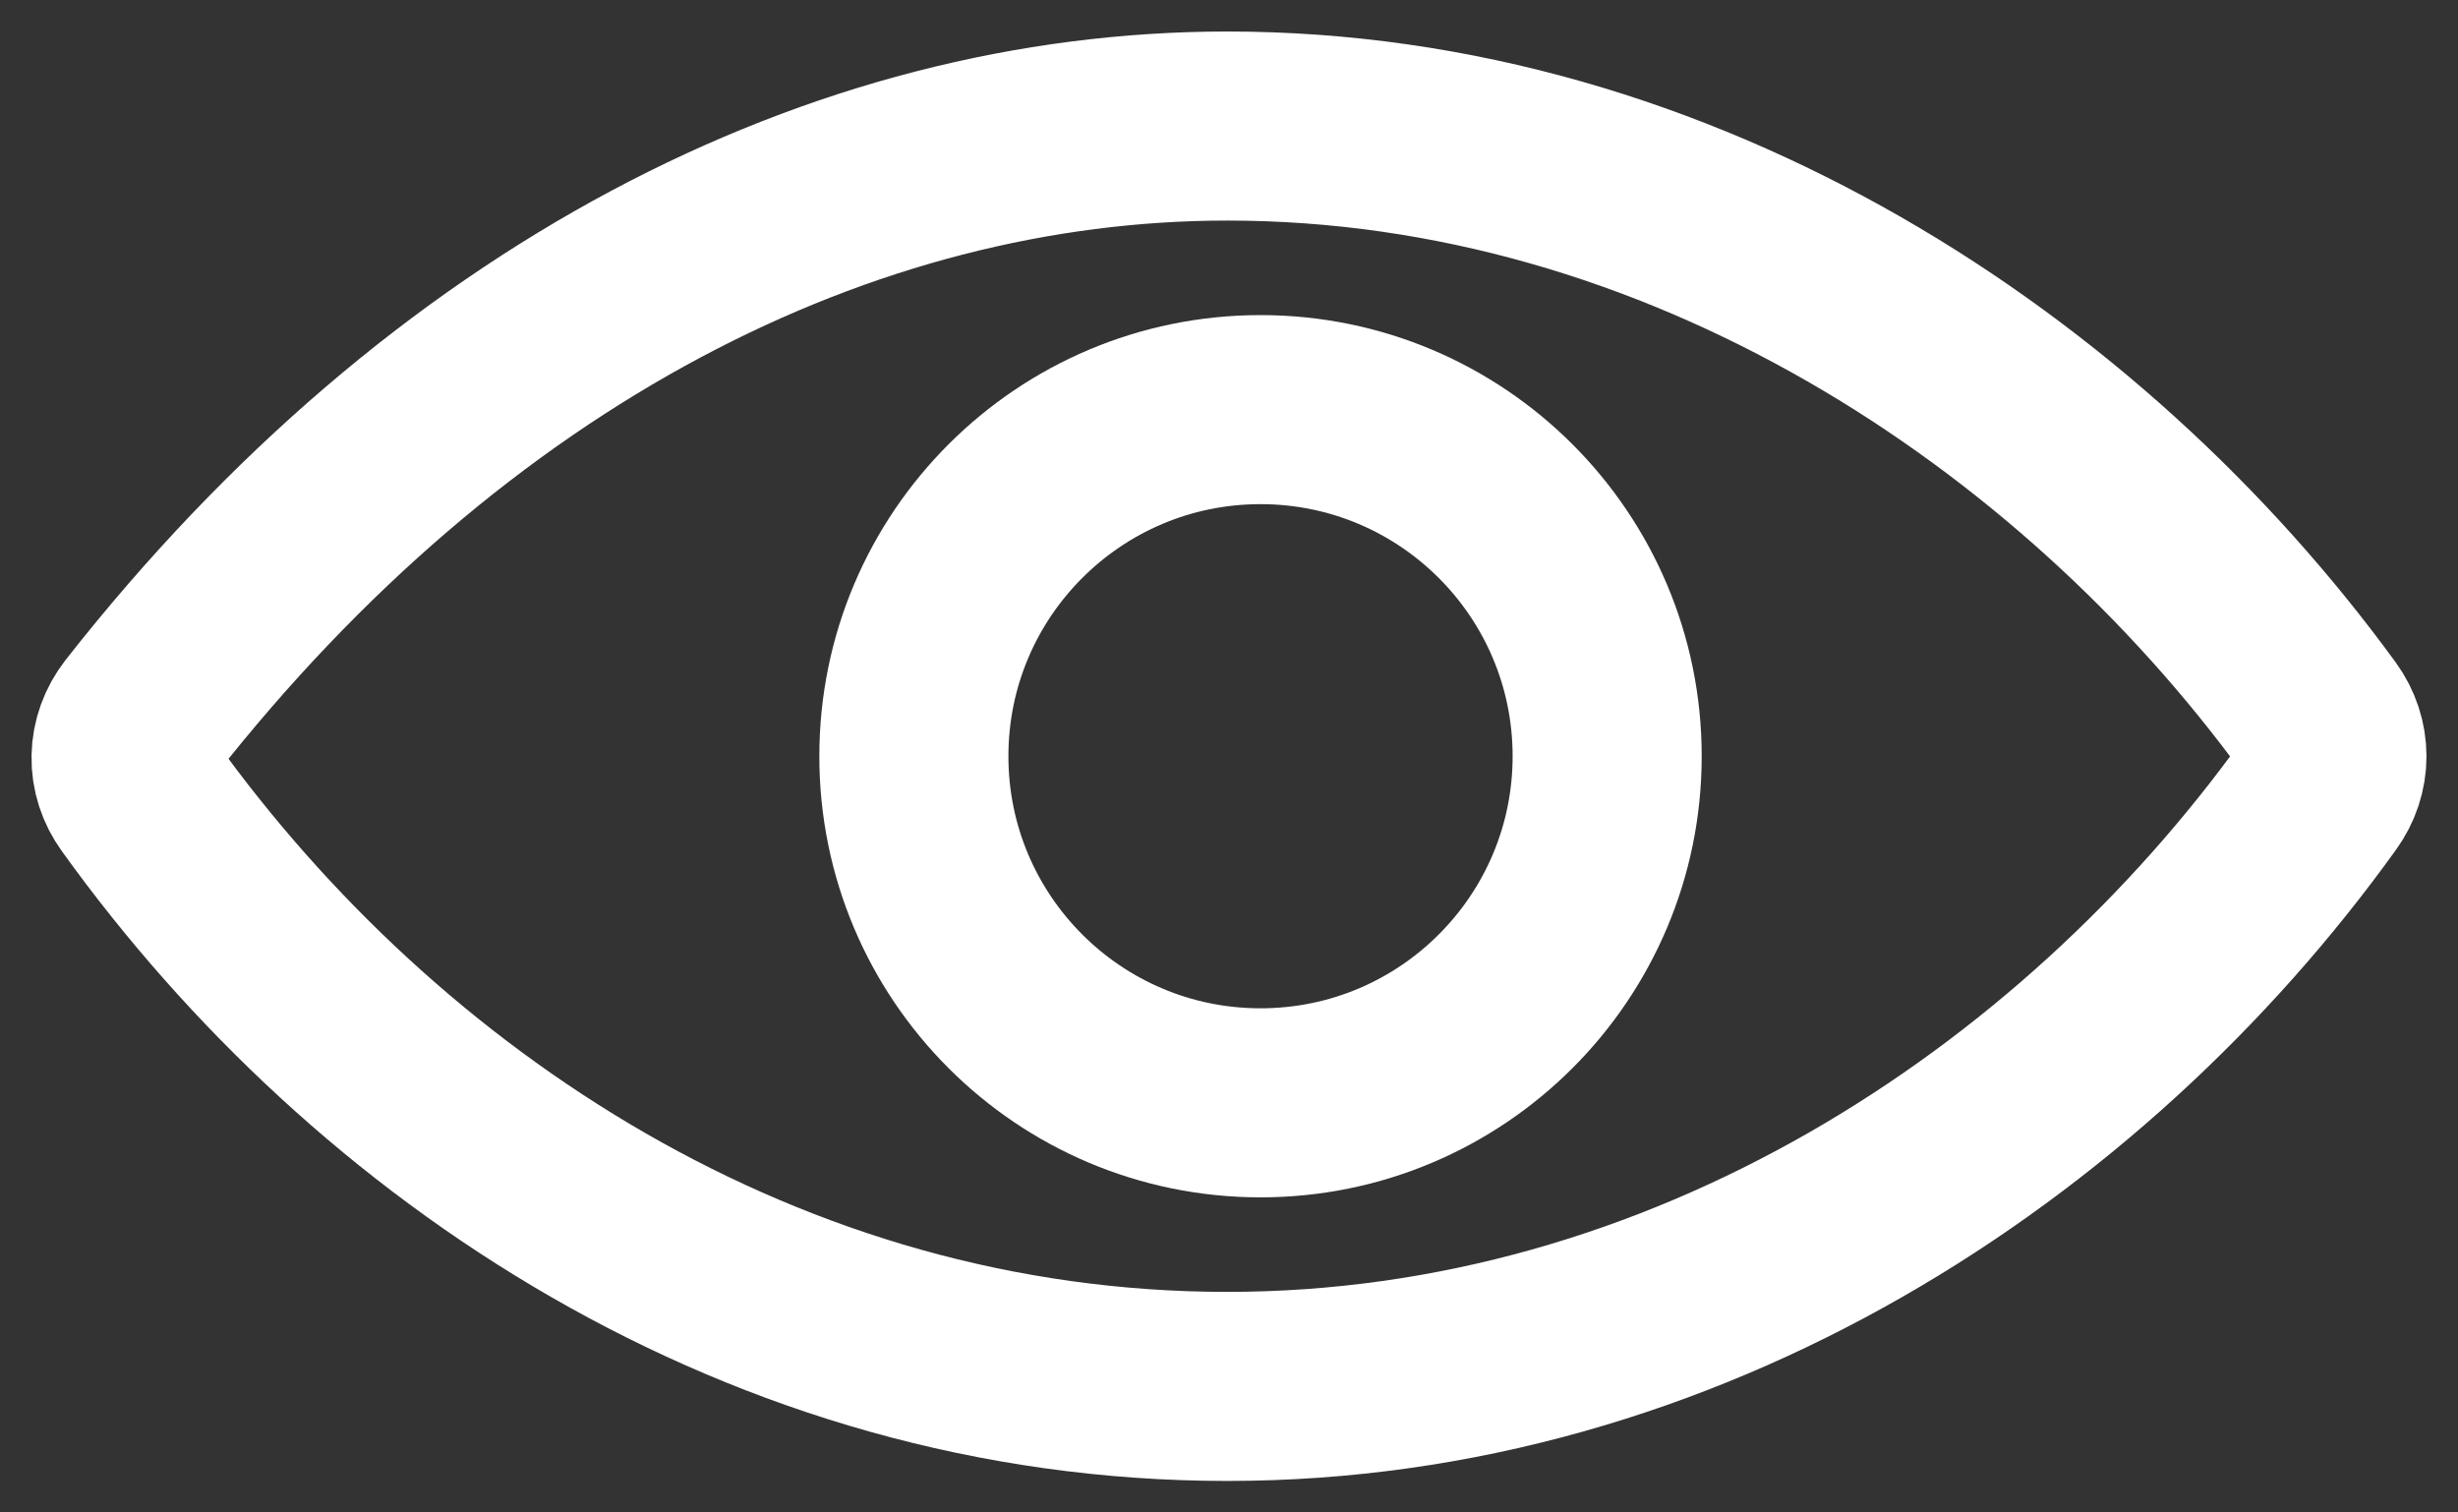 <svg viewBox="0 0 39 24" fill="none" xmlns="http://www.w3.org/2000/svg"><rect x="0" y="0" width="39" height="24" fill="#333333" stroke="none"/><circle cx="20" cy="12" r="5.5" stroke="white" stroke-width="3"/><path d="M19.473 2C13.384 2 7.138 5.133 2.221 11.398C2.081 11.579 2.004 11.792 2 12.012C1.996 12.232 2.066 12.447 2.2 12.632C5.978 17.889 12.14 22 19.473 22C26.726 22 33.014 17.876 36.799 12.608C36.93 12.427 37 12.216 37 12.001C37 11.786 36.93 11.575 36.799 11.394C33.006 6.186 26.671 2 19.473 2Z" stroke="white" stroke-width="3" stroke-linecap="round" stroke-linejoin="round"/></svg>    